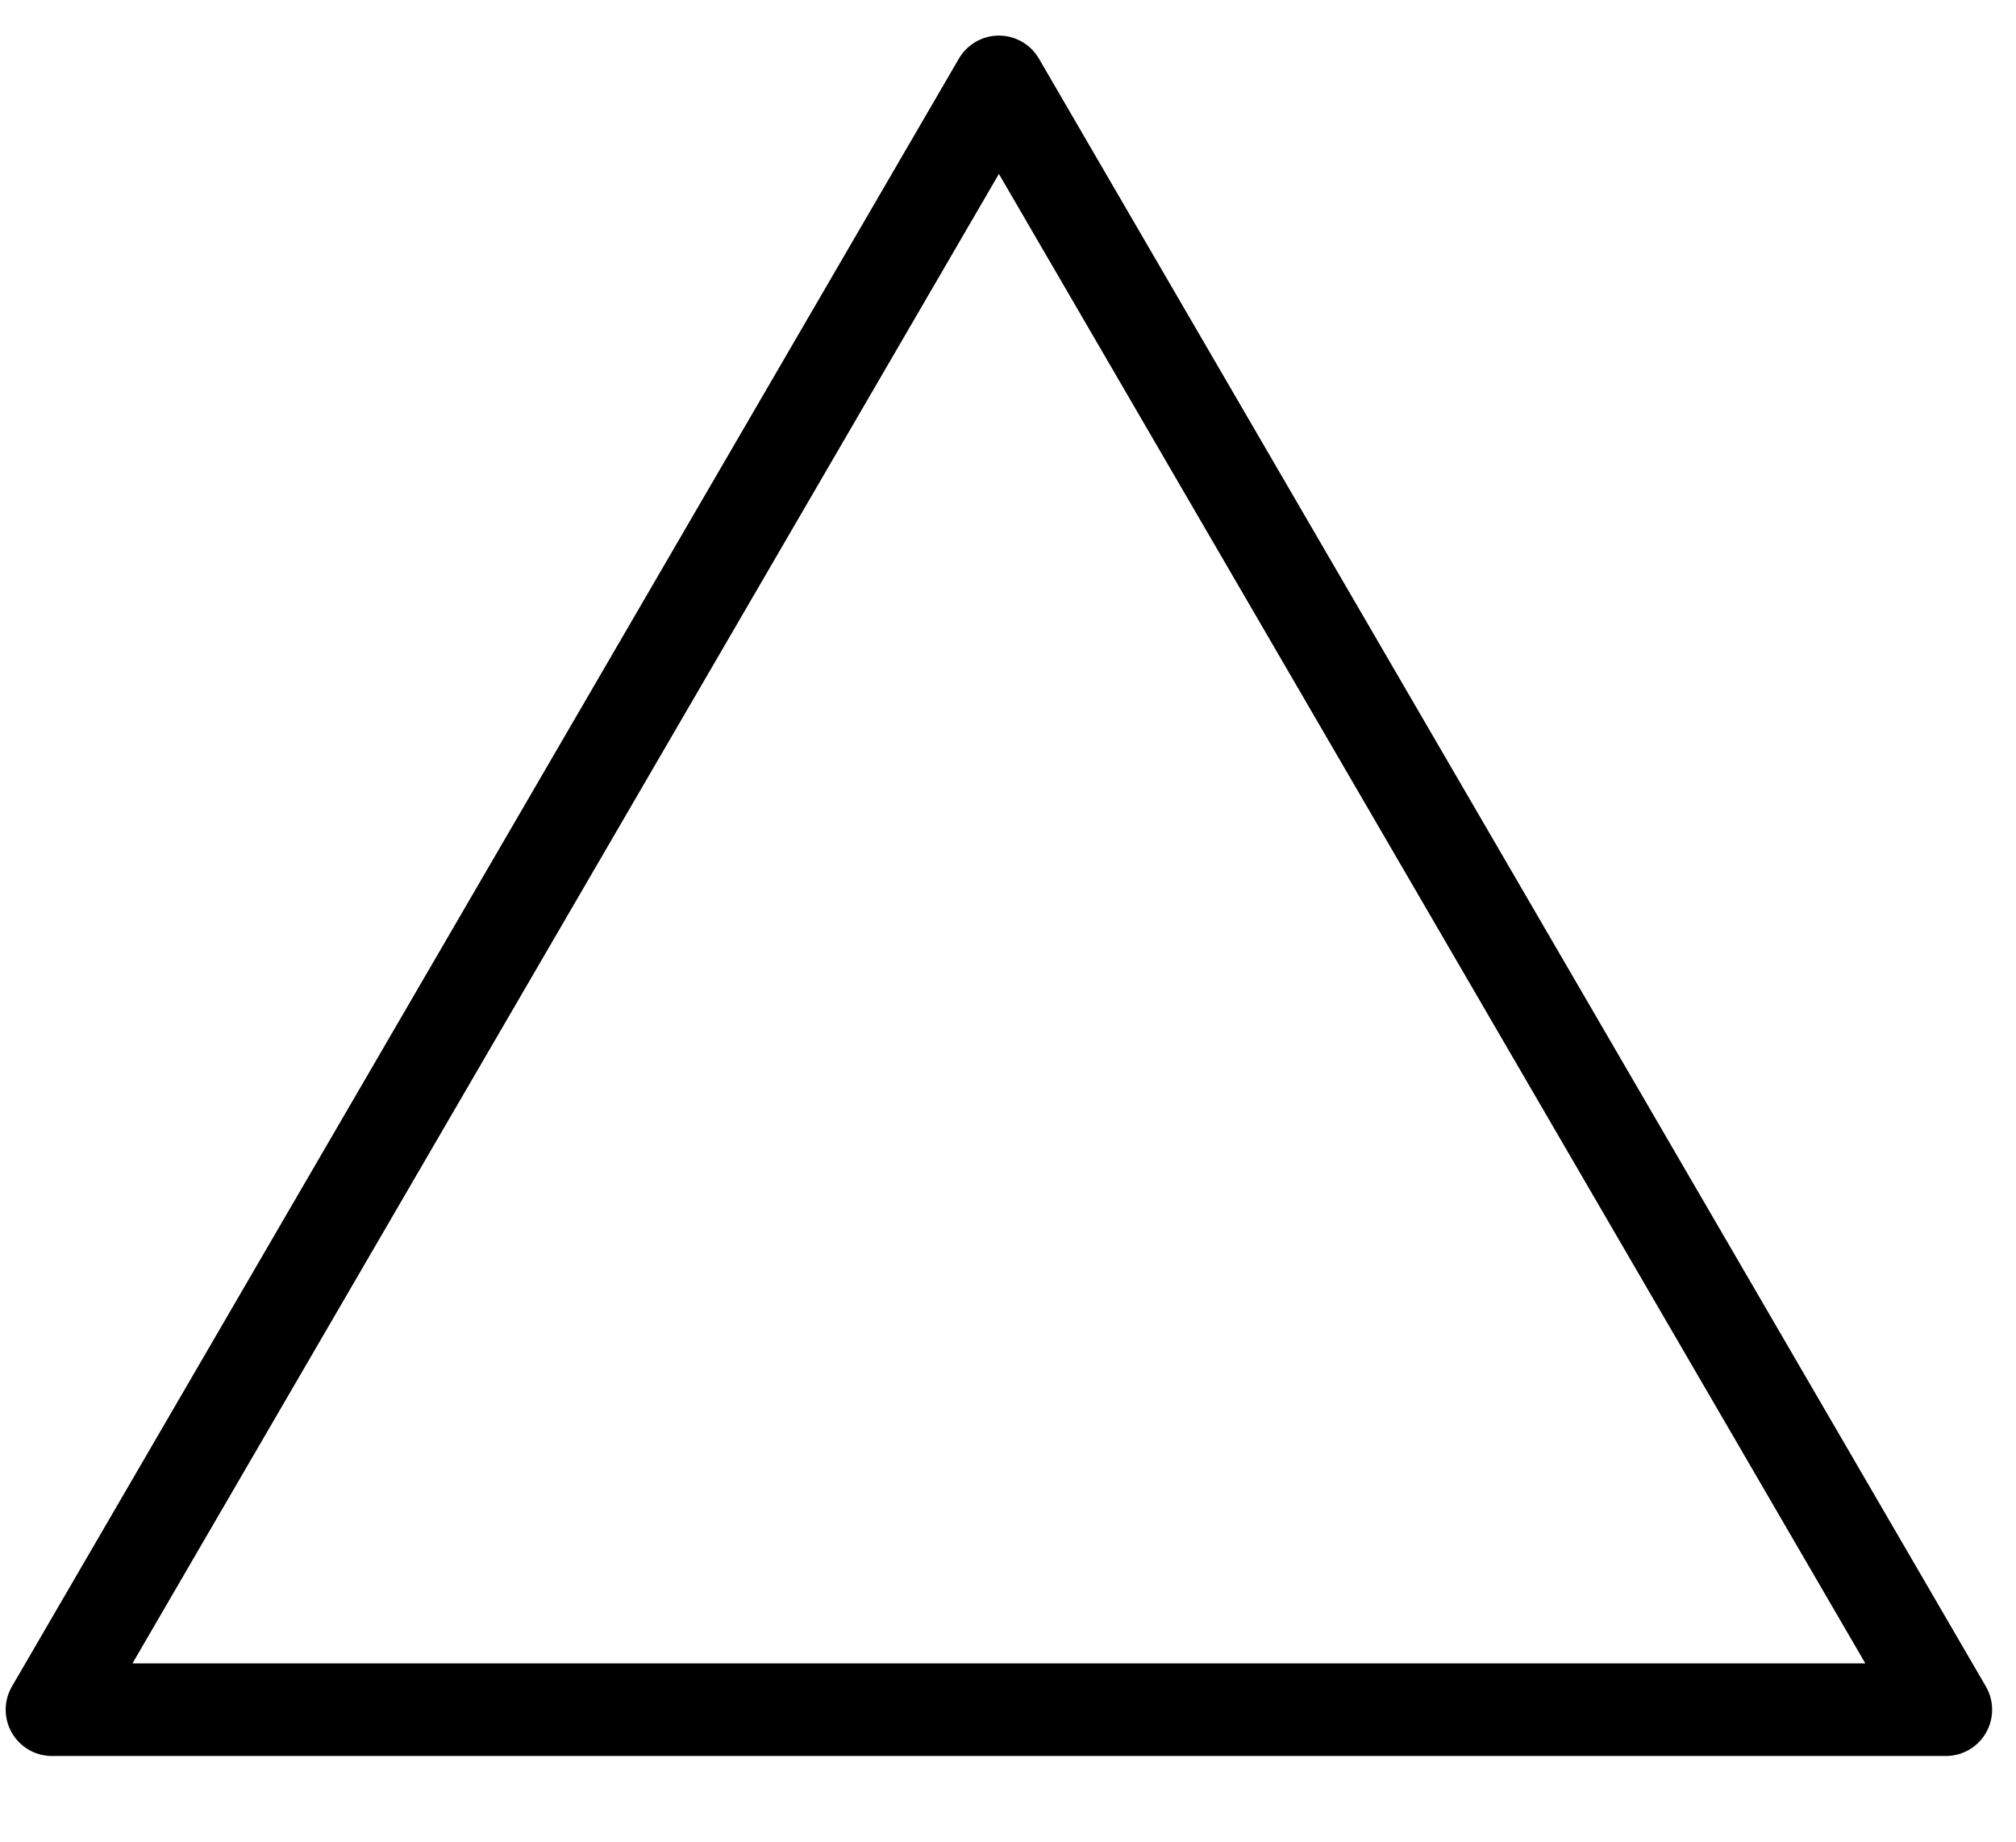 <?xml version="1.0" encoding="utf-8"?>
<!-- Generator: Adobe Illustrator 15.0.0, SVG Export Plug-In . SVG Version: 6.00 Build 0)  -->
<!DOCTYPE svg PUBLIC "-//W3C//DTD SVG 1.1//EN" "http://www.w3.org/Graphics/SVG/1.1/DTD/svg11.dtd">
<svg version="1.1" id="Layer_1" xmlns="http://www.w3.org/2000/svg" xmlns:xlink="http://www.w3.org/1999/xlink" x="0px" y="0px"
	 width="174.215px" height="159.15px" viewBox="0 0 174.215 159.15" enable-background="new 0 0 174.215 159.15"
	 xml:space="preserve">
<polygon fill="none" stroke="#000000" stroke-width="8" stroke-linecap="round" stroke-linejoin="round" stroke-miterlimit="10" points="
	4.491,147.732 86.321,7.075 168.152,147.732 "/>
</svg>
